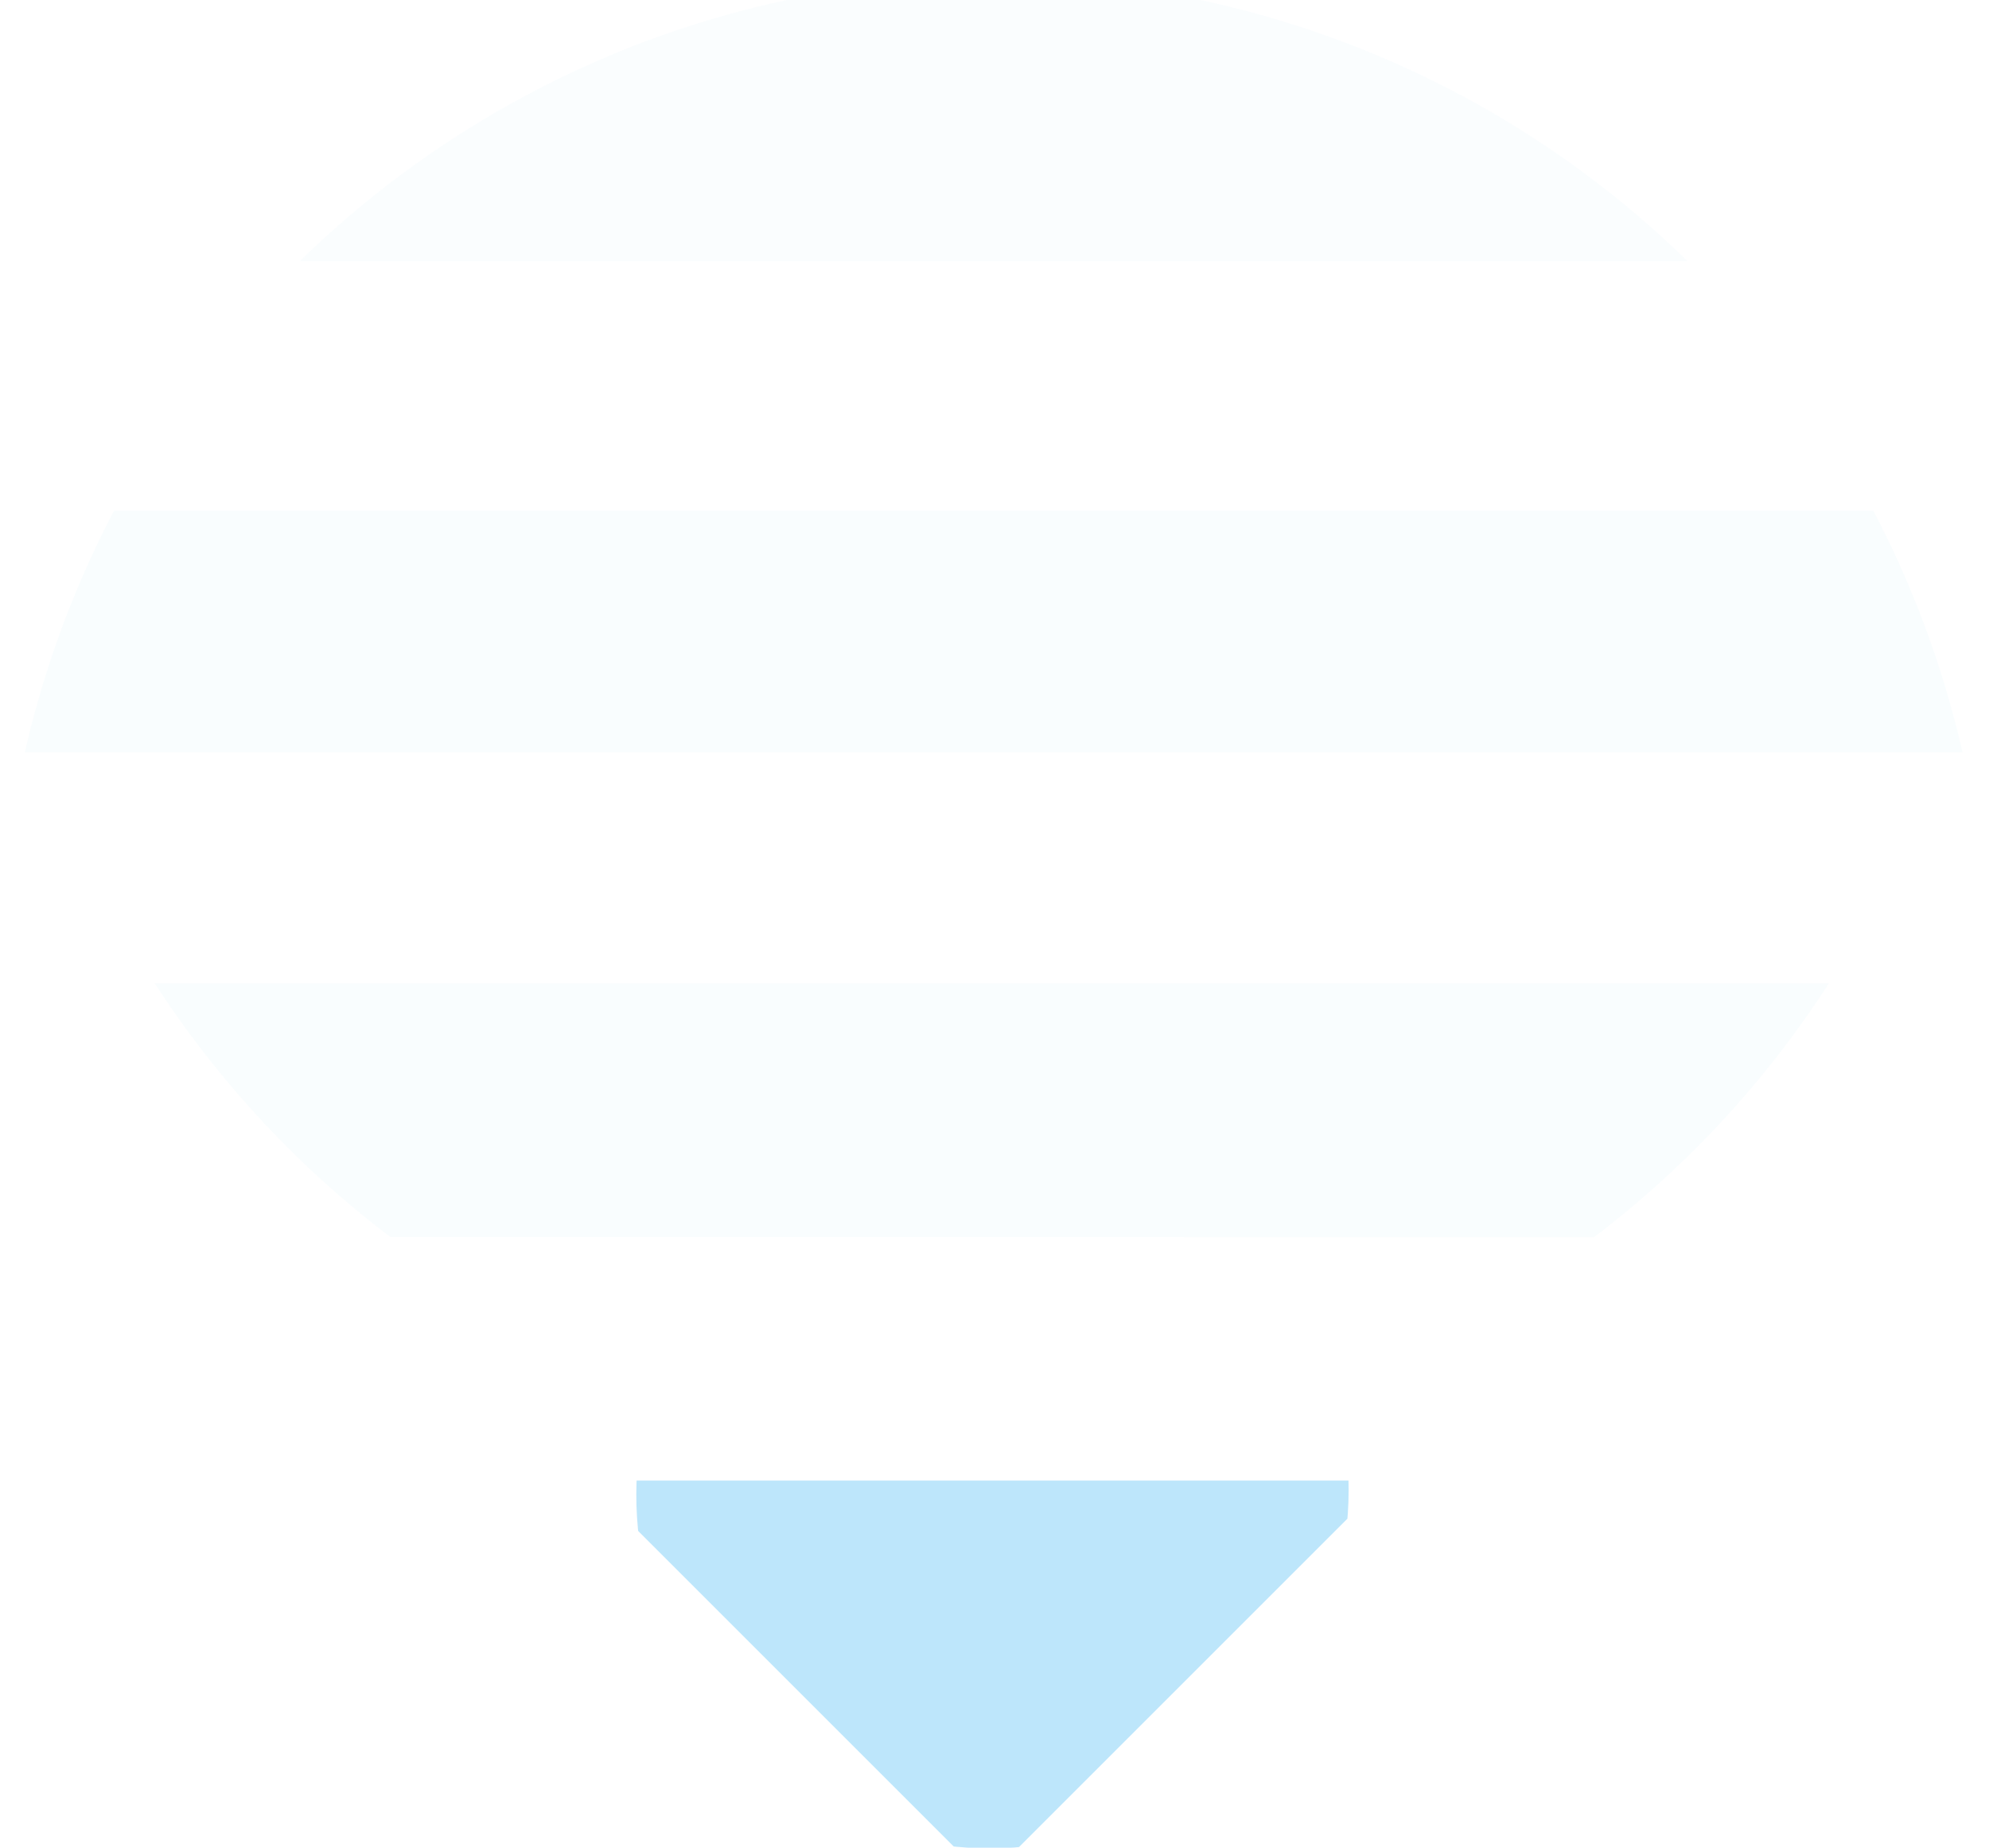<?xml version="1.0" encoding="UTF-8" standalone="no"?>
<svg
   width="20.014"
   height="18.594"
   version="1.1"
   id="svg26"
   sodipodi:docname="nm-signal-25-symbolic.svg"
   inkscape:version="0.92.4 (5da689c313, 2019-01-14)"
   inkscape:export-filename="nm-signal-25-symbolic.svg"
   inkscape:export-xdpi="96"
   inkscape:export-ydpi="96"
   xmlns:inkscape="http://www.inkscape.org/namespaces/inkscape"
   xmlns:sodipodi="http://sodipodi.sourceforge.net/DTD/sodipodi-0.dtd"
   xmlns:xlink="http://www.w3.org/1999/xlink"
   xmlns="http://www.w3.org/2000/svg"
   xmlns:svg="http://www.w3.org/2000/svg"
   xmlns:rdf="http://www.w3.org/1999/02/22-rdf-syntax-ns#"
   xmlns:cc="http://creativecommons.org/ns#"
   xmlns:dc="http://purl.org/dc/elements/1.1/">
  <sodipodi:namedview
     pagecolor="#ffffff"
     bordercolor="#666666"
     borderopacity="1"
     objecttolerance="10"
     gridtolerance="10"
     guidetolerance="10"
     inkscape:pageopacity="0"
     inkscape:pageshadow="2"
     inkscape:window-width="1085"
     inkscape:window-height="480"
     id="namedview28"
     showgrid="false"
     inkscape:zoom="9.8333333"
     inkscape:cx="1.0677966"
     inkscape:cy="12"
     inkscape:window-x="0"
     inkscape:window-y="25"
     inkscape:window-maximized="0"
     inkscape:current-layer="svg26"
     inkscape:showpageshadow="0"
     inkscape:pagecheckerboard="0"
     inkscape:deskcolor="#d1d1d1" />
  <defs
     id="defs14">
    <linearGradient
       id="swatch4"
       inkscape:swatch="solid">
      <stop
         style="stop-color:#bde6fb;stop-opacity:1;"
         offset="0"
         id="stop4" />
    </linearGradient>
    <linearGradient
       id="swatch3"
       inkscape:swatch="solid">
      <stop
         style="stop-color:#bde6fb;stop-opacity:0.302;"
         offset="0"
         id="stop3" />
    </linearGradient>
    <linearGradient
       id="swatch2"
       inkscape:swatch="solid">
      <stop
         style="stop-color:#bde6fb;stop-opacity:0.302;"
         offset="0"
         id="stop2" />
    </linearGradient>
    <linearGradient
       id="swatch1"
       inkscape:swatch="solid">
      <stop
         style="stop-color:#bde6fb;stop-opacity:0.251;"
         offset="0"
         id="stop1" />
    </linearGradient>
    <clipPath
       id="a">
      <ellipse
         cx="7.991"
         cy="40.183"
         rx="7.548"
         ry="7.491"
         fill="#cccccc"
         stroke-width="0.379"
         stroke-linecap="round"
         stroke-linejoin="round"
         id="ellipse2" />
    </clipPath>
    <clipPath
       id="b">
      <ellipse
         cx="23.621"
         cy="24.5"
         rx="21.007"
         ry="21.05"
         fill="#cccccc"
         stroke-width="0.297"
         stroke-linecap="round"
         stroke-linejoin="round"
         id="ellipse5" />
    </clipPath>
    <clipPath
       id="c">
      <ellipse
         cx="23.621"
         cy="24.5"
         rx="21.007"
         ry="21.05"
         fill="#cccccc"
         stroke-width="0.297"
         stroke-linecap="round"
         stroke-linejoin="round"
         id="ellipse8" />
    </clipPath>
    <clipPath
       id="d">
      <ellipse
         cx="23.621"
         cy="24.5"
         rx="21.007"
         ry="21.05"
         fill="#cccccc"
         stroke-width="0.297"
         stroke-linecap="round"
         stroke-linejoin="round"
         id="ellipse11" />
    </clipPath>
    <linearGradient
       inkscape:collect="always"
       xlink:href="#swatch1"
       id="linearGradient1"
       x1="2.614"
       y1="6.667"
       x2="44.628"
       y2="6.667"
       gradientUnits="userSpaceOnUse"
       gradientTransform="translate(4.184,5.674)" />
    <linearGradient
       inkscape:collect="always"
       xlink:href="#swatch2"
       id="linearGradient2"
       x1="2.614"
       y1="17.258"
       x2="44.628"
       y2="17.258"
       gradientUnits="userSpaceOnUse"
       gradientTransform="translate(4.184,5.674)" />
    <linearGradient
       inkscape:collect="always"
       xlink:href="#swatch3"
       id="linearGradient3"
       x1="2.614"
       y1="32.335"
       x2="28.88"
       y2="32.335"
       gradientUnits="userSpaceOnUse"
       gradientTransform="translate(-1.053,6.971)" />
    <linearGradient
       inkscape:collect="always"
       xlink:href="#swatch4"
       id="linearGradient4"
       x1="2.123"
       y1="39.922"
       x2="14.033"
       y2="39.922"
       gradientUnits="userSpaceOnUse"
       gradientTransform="translate(-1.053,6.971)" />
  </defs>
  <g
     id="g24"
     style="fill:#808080"
     transform="translate(-1.993,-2.703)">
    <path
       transform="matrix(0.337,-0.337,0.337,0.337,-4.255,6.871)"
       clip-path="url(#a)"
       d="m 2.123,33.967 v 11.91 h 11.91 z"
       id="path16"
       inkscape:connector-curvature="0"
       style="fill:url(#linearGradient4)" />
    <path
       d="M 2.123,26.695 V 19.12 L 28.88,45.877 h -7.576 z"
       clip-path="url(#b)"
       transform="matrix(0.337,-0.337,0.337,0.337,-4.255,6.871)"
       id="path18"
       inkscape:connector-curvature="0"
       style="fill:url(#linearGradient3);fill-opacity:0.302" />
    <path
       clip-path="url(#c)"
       d="m -3.455,14.703 5.11,5.11 h 43.402 l 5.111,-5.11 H 18.859 Z"
       transform="matrix(0.476,0,0,0.476,0.748,0.842)"
       id="path20"
       inkscape:connector-curvature="0"
       style="fill:url(#linearGradient2);fill-opacity:0.302" />
    <path
       clip-path="url(#d)"
       d="M 3.127,3.906 -2.396,9.428 H 49.248 L 43.727,3.906 H 20.998 Z"
       transform="matrix(0.476,0,0,0.476,0.748,0.842)"
       id="path22"
       inkscape:connector-curvature="0"
       style="fill:url(#linearGradient1);fill-opacity:0.251" />
  </g>
</svg>
